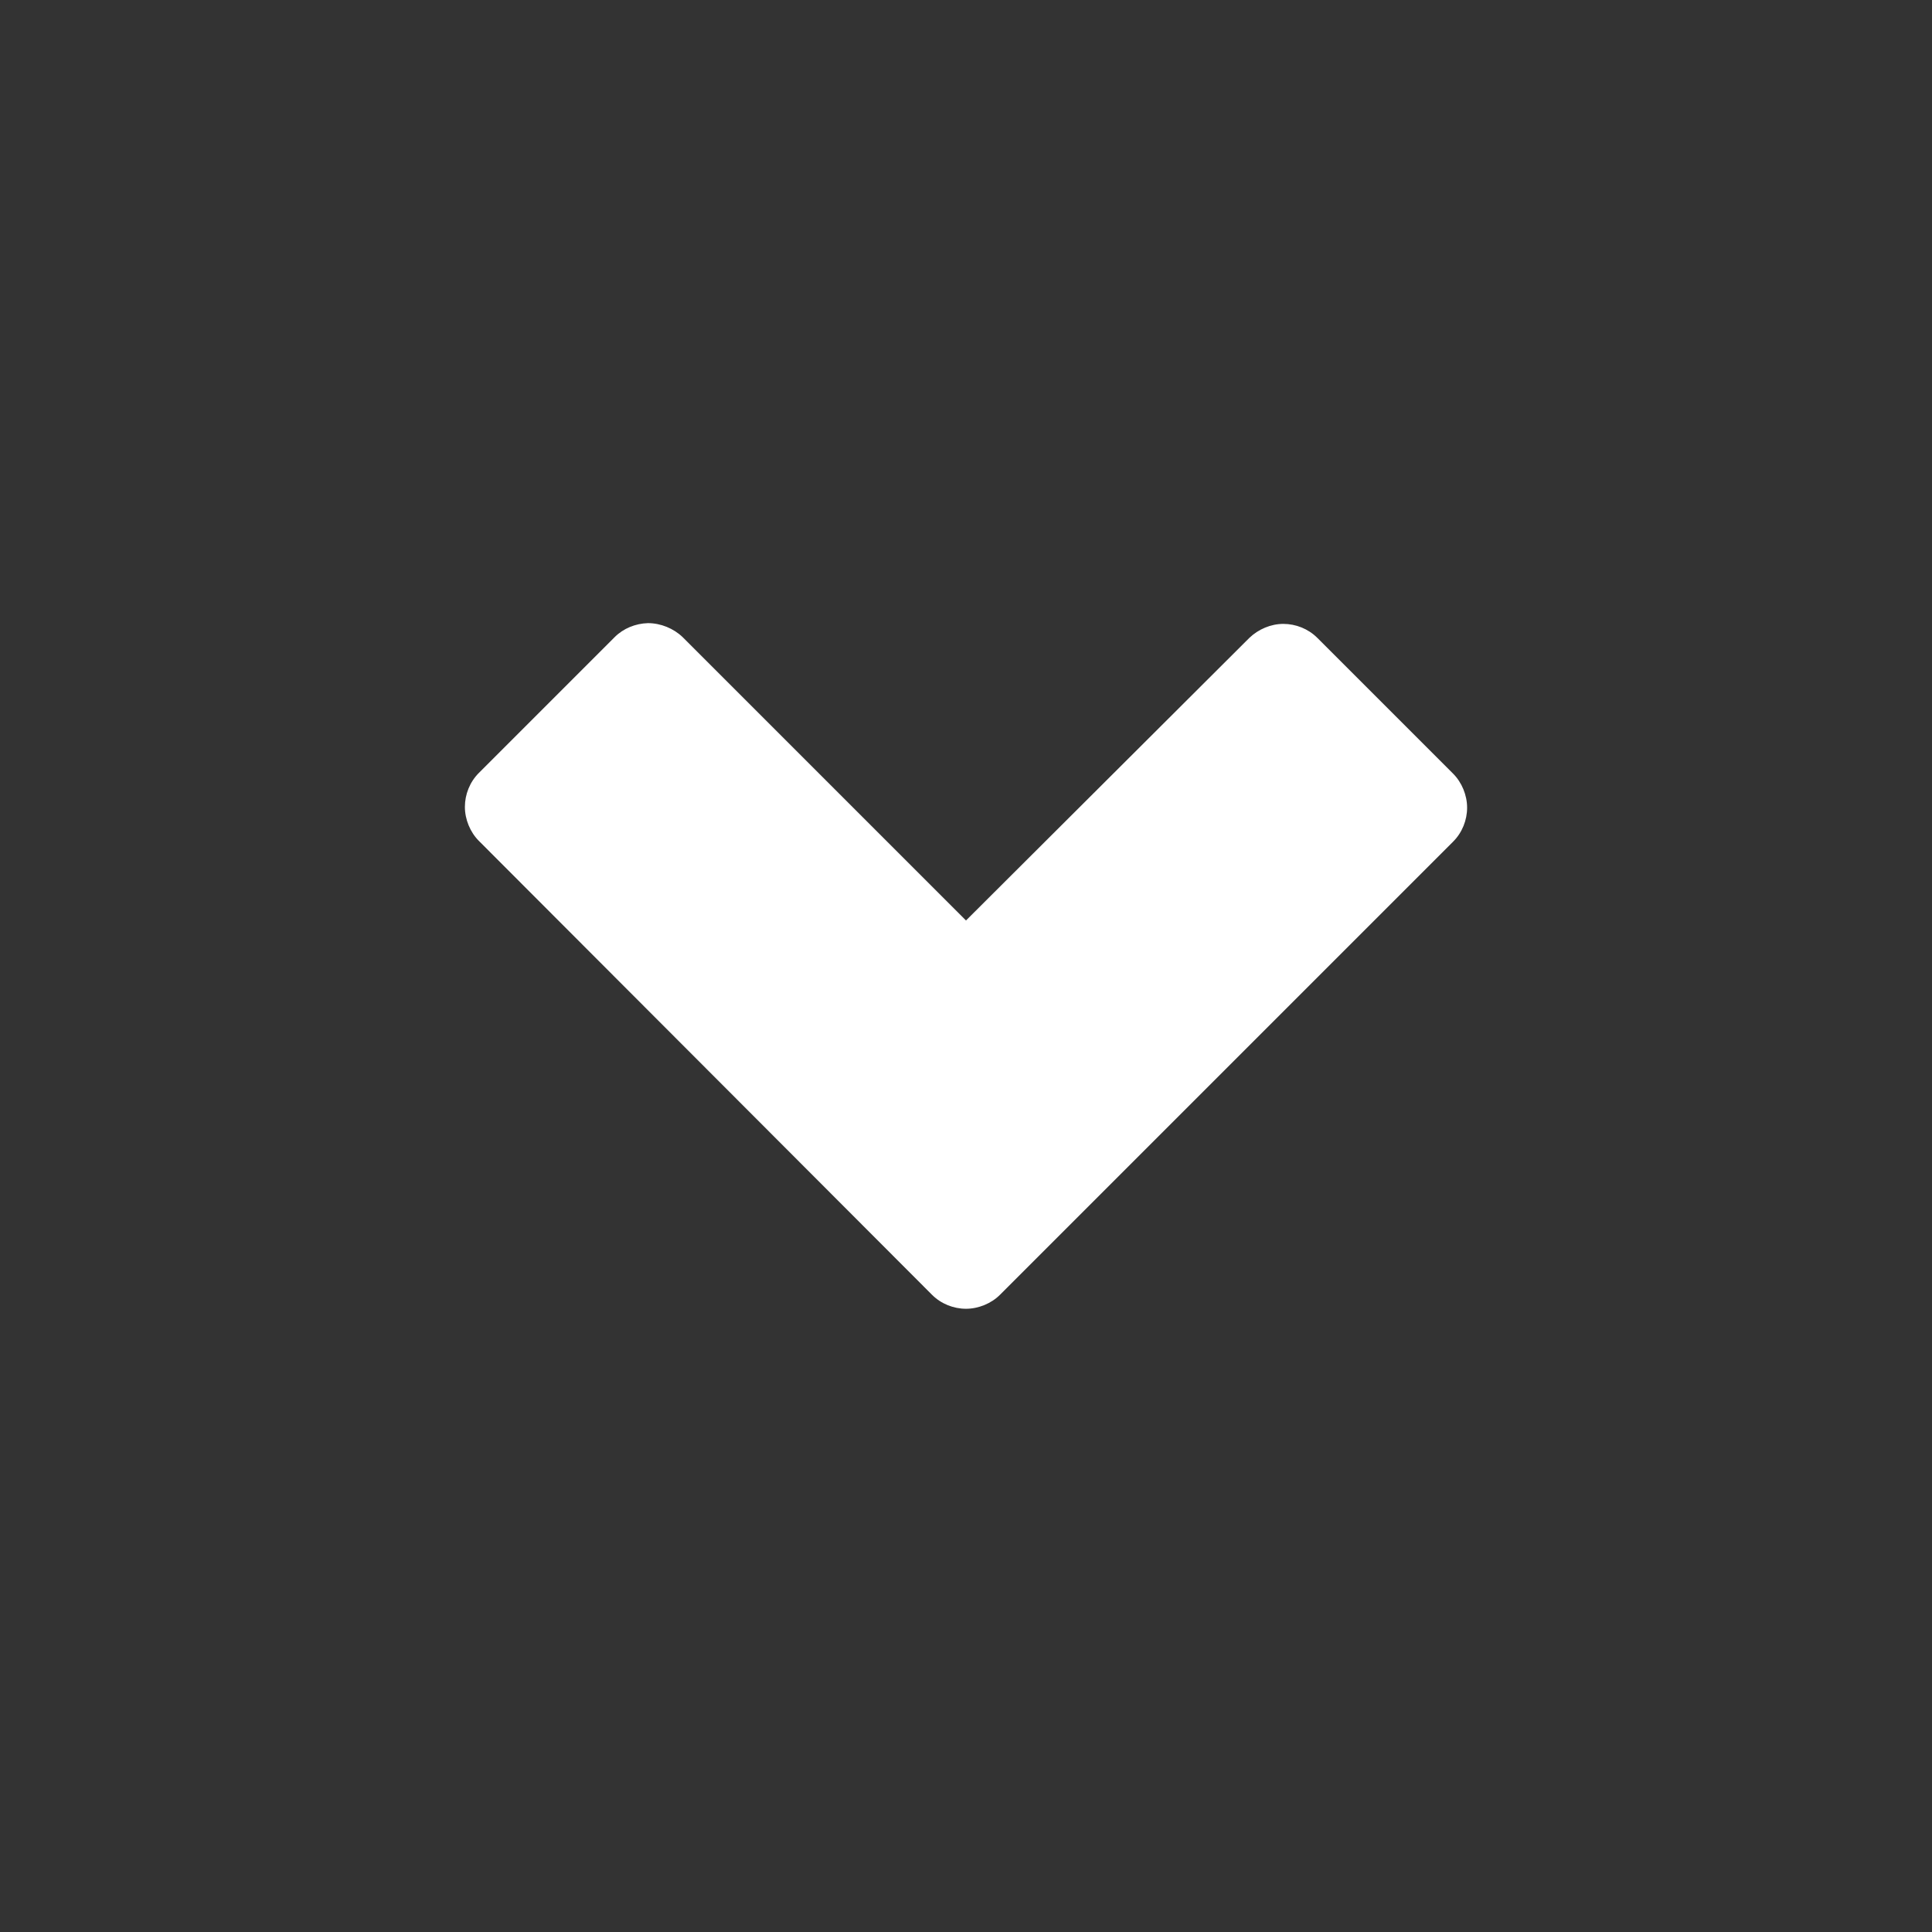 <?xml version="1.0" encoding="utf-8"?>
<!-- Generator: Adobe Illustrator 23.1.0, SVG Export Plug-In . SVG Version: 6.00 Build 0)  -->
<svg version="1.1"
	 id="svg2" xmlns:cc="http://creativecommons.org/ns#" xmlns:dc="http://purl.org/dc/elements/1.1/" xmlns:inkscape="http://www.inkscape.org/namespaces/inkscape" xmlns:rdf="http://www.w3.org/1999/02/22-rdf-syntax-ns#" xmlns:sodipodi="http://sodipodi.sourceforge.net/DTD/sodipodi-0.dtd" xmlns:svg="http://www.w3.org/2000/svg"
	 xmlns="http://www.w3.org/2000/svg" xmlns:xlink="http://www.w3.org/1999/xlink" x="0px" y="0px" viewBox="0 0 512 512"
	 style="enable-background:new 0 0 512 512;" xml:space="preserve">
<rect x="0" y="0" width="512" height="512" fill="#333333" stroke="none"/>
<style type="text/css">
	.st0{fill:#FFFFFF;}
</style>
<g id="layer1" transform="translate(0,-540.362)">
	<path id="path3766-1" class="st0" d="M171.7,705.5c-3.3,0.1-6.5,1.4-8.8,3.7l-36,36c-2.4,2.4-3.7,5.7-3.7,9c0,3.3,1.4,6.7,3.7,9
		L247,883.5c2.4,2.4,5.7,3.7,9,3.7c3.3,0,6.7-1.4,9-3.7l120.1-120.1c2.4-2.4,3.7-5.7,3.7-9c0-3.3-1.4-6.7-3.7-9l-36-36
		c-2.4-2.4-5.7-3.7-9-3.7s-6.6,1.4-9,3.7L256,784.3l-75.1-75.1C178.5,706.9,175.1,705.5,171.7,705.5z"/>
</g>
</svg>

